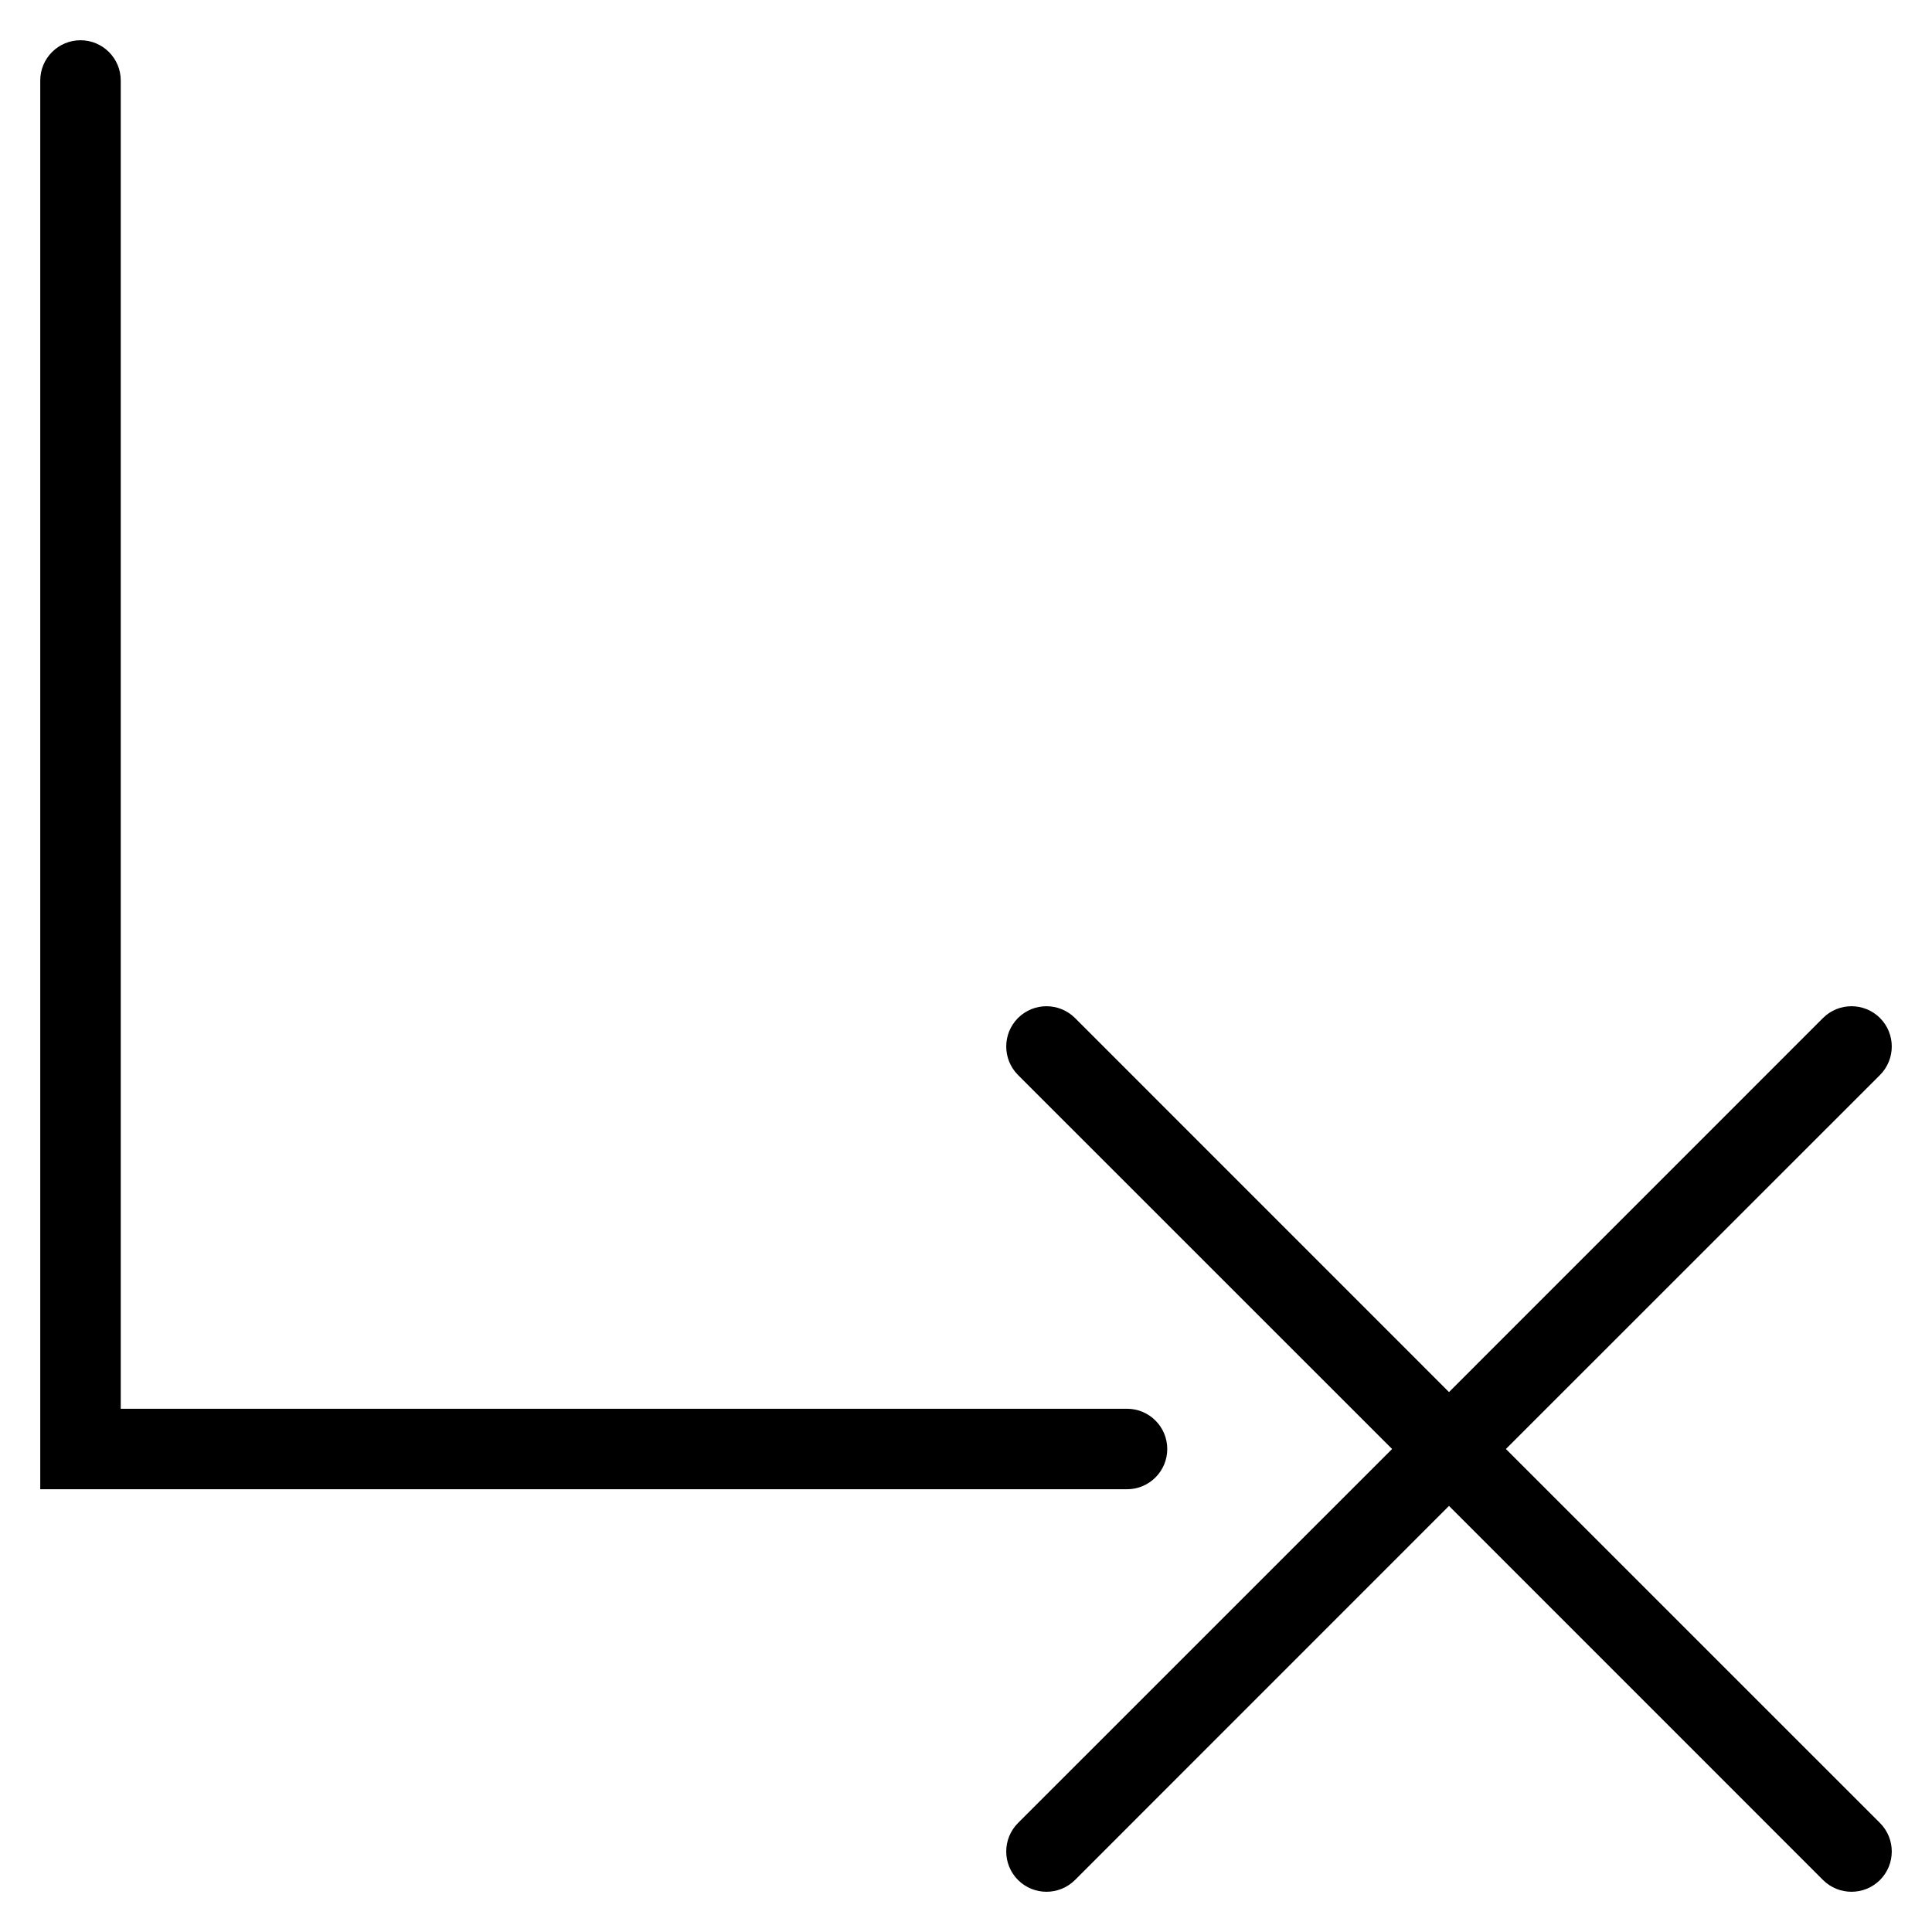 
<svg width="24px" height="24px" viewBox="0 0 24 24" version="1.1" xmlns="http://www.w3.org/2000/svg" xmlns:xlink="http://www.w3.org/1999/xlink">
    <!-- Generator: Sketch 41 (35326) - http://www.bohemiancoding.com/sketch -->
    <desc>Created with Sketch.</desc>
    <defs></defs>
    <g id="Woorank-Icon" stroke="none" stroke-width="1" fill-rule="evenodd">
        <g>
            <path d="M1.5,1 C1.5,0.724 1.276,0.5 1,0.5 C0.724,0.5 0.5,0.724 0.5,1 L0.5,18.5 L14,18.5 C14.276,18.5 14.5,18.276 14.5,18 C14.5,17.724 14.276,17.5 14,17.5 L1.5,17.5 L1.5,1 Z" id="Shape"></path>
            <path d="M12.646,22.646 C12.451,22.842 12.451,23.158 12.646,23.354 C12.842,23.549 13.158,23.549 13.354,23.354 L18.707,18 L13.354,12.646 C13.158,12.451 12.842,12.451 12.646,12.646 C12.451,12.842 12.451,13.158 12.646,13.354 L17.293,18 L12.646,22.646 Z" id="Shape"></path>
            <path d="M23.354,13.354 C23.549,13.158 23.549,12.842 23.354,12.646 C23.158,12.451 22.842,12.451 22.646,12.646 L17.293,18 L22.646,23.354 C22.842,23.549 23.158,23.549 23.354,23.354 C23.549,23.158 23.549,22.842 23.354,22.646 L18.707,18 L23.354,13.354 Z" id="Shape"></path>
        </g>
    </g>
</svg>

